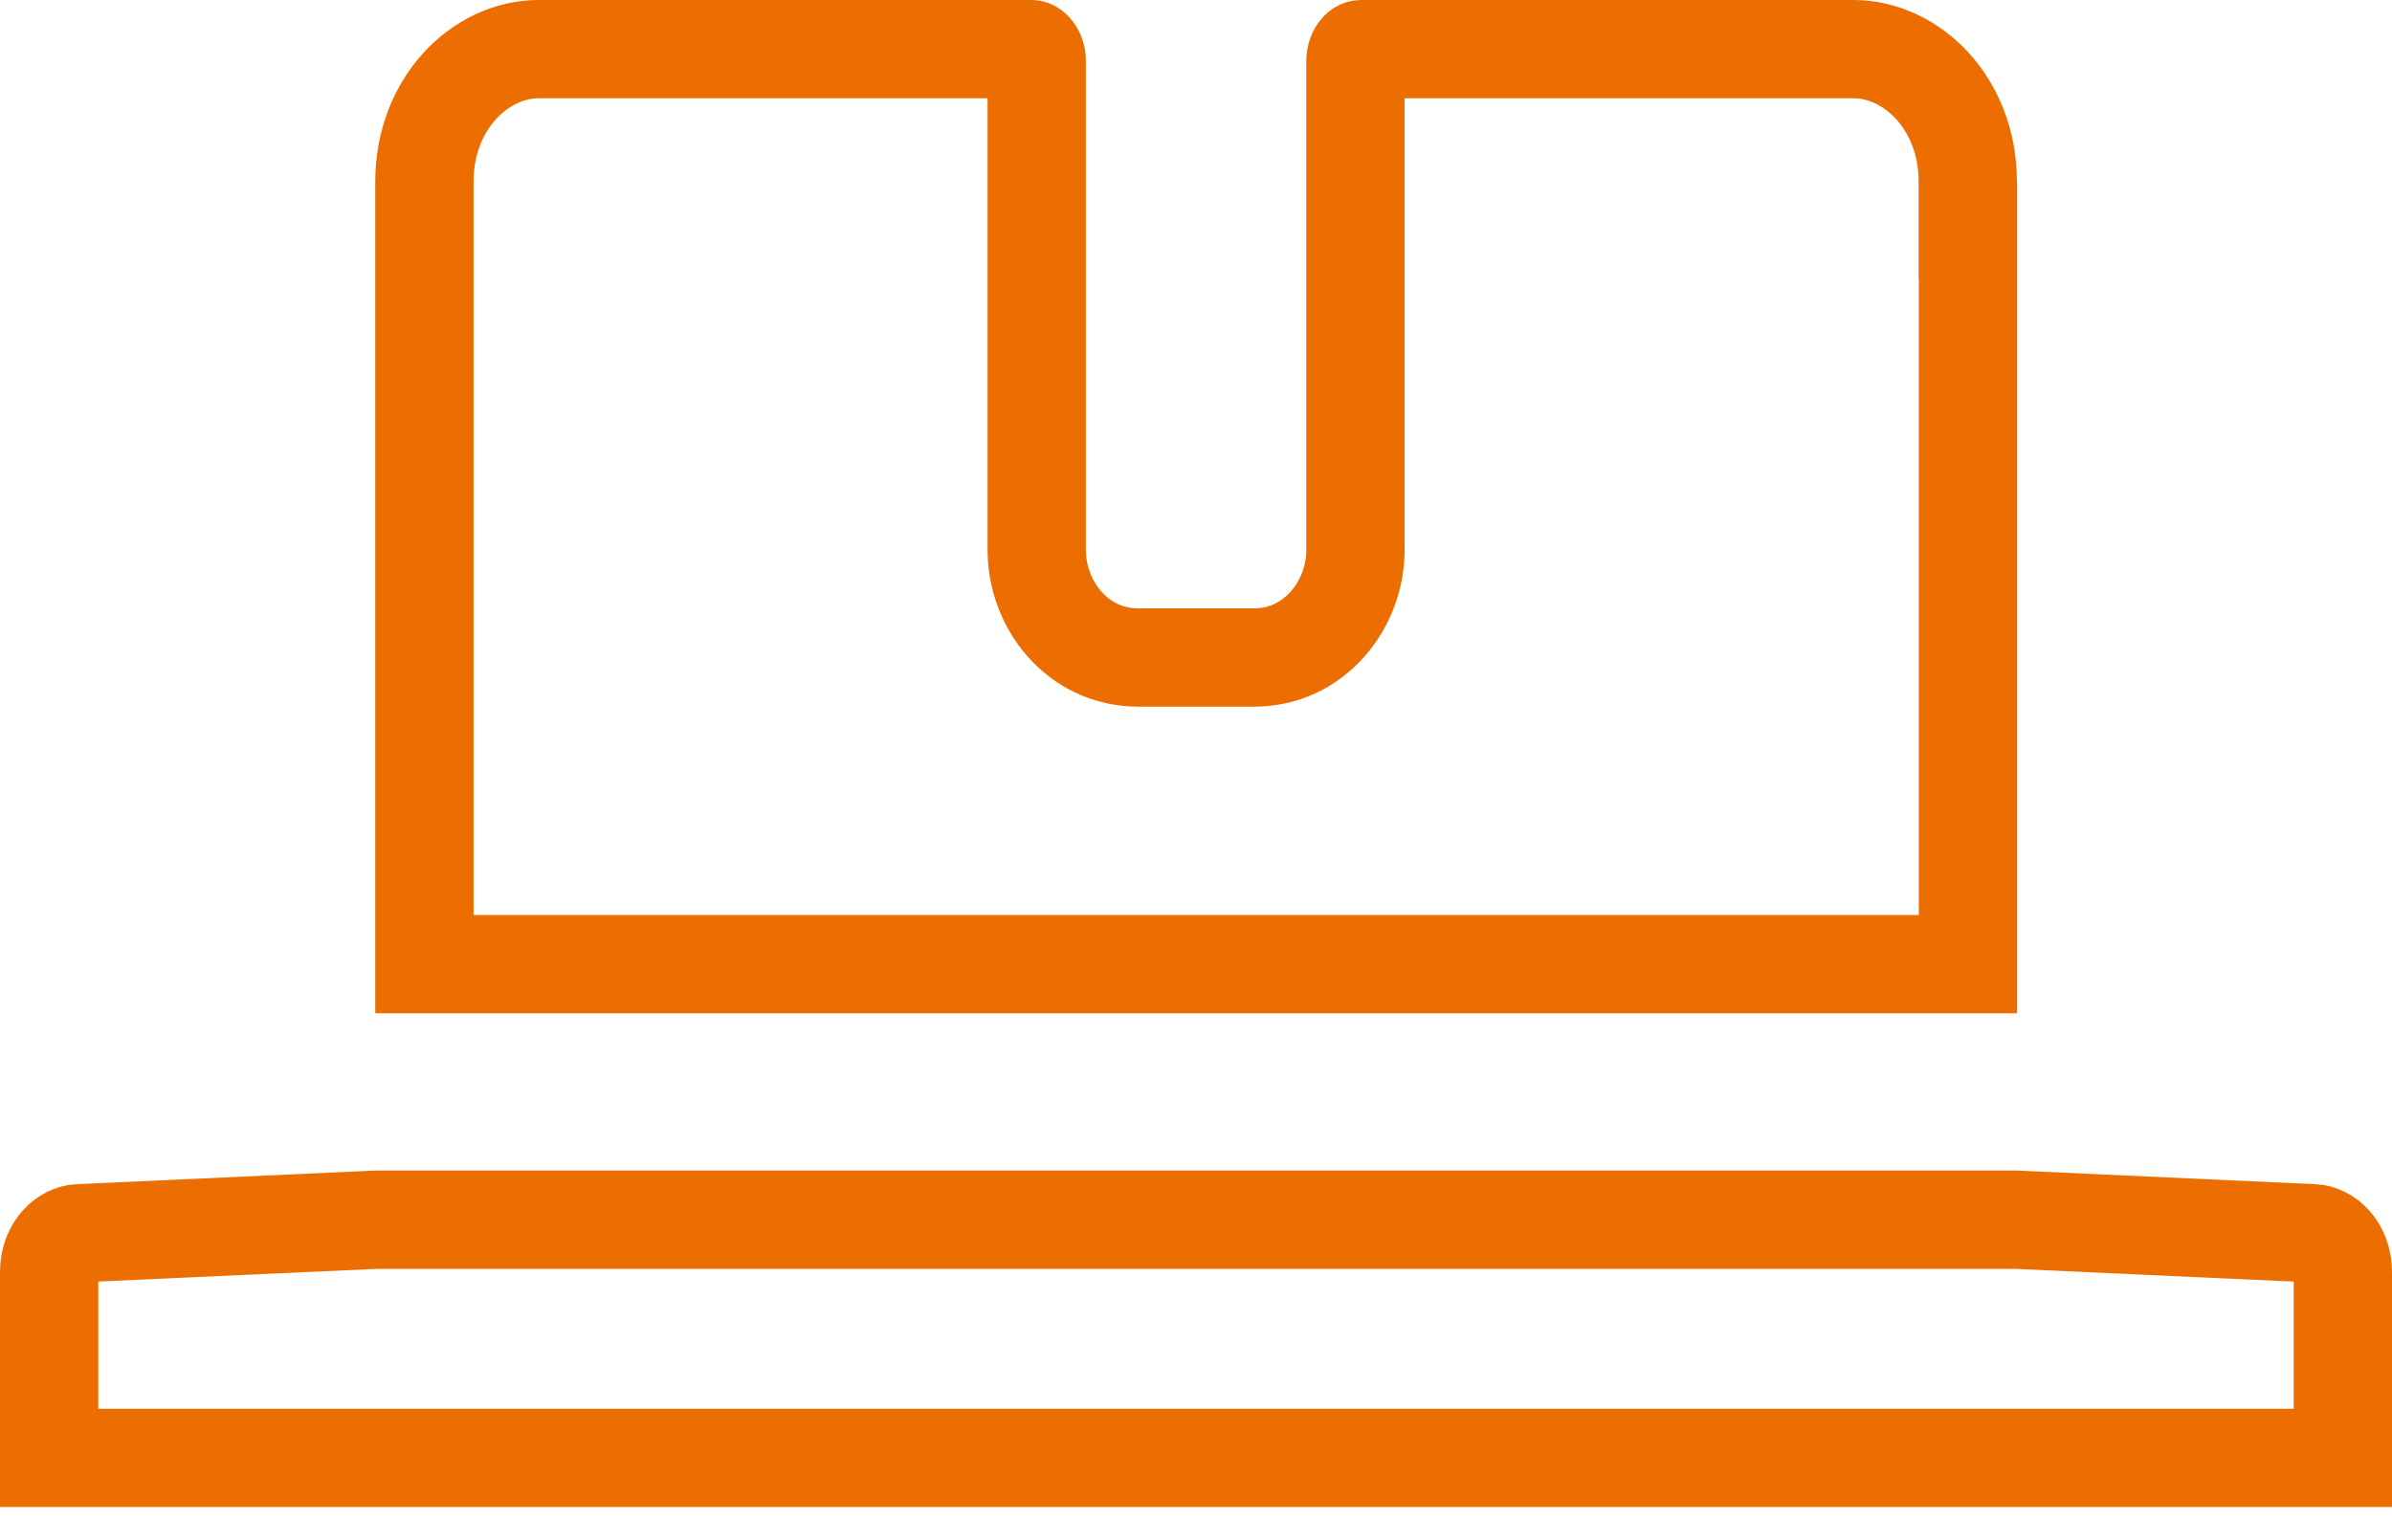 <svg width="73" height="47" viewBox="0 0 73 47" fill="none" xmlns="http://www.w3.org/2000/svg">
<path d="M60.053 5.546V7.046H60.059V29.432H12.952V5.546C12.952 3.159 14.66 1.5 16.438 1.5H31.471L31.472 1.5C31.474 1.5 31.476 1.5 31.482 1.503C31.491 1.507 31.511 1.519 31.535 1.546C31.585 1.602 31.639 1.707 31.639 1.856V16.794C31.639 18.45 32.877 20.072 34.738 20.072H38.267C40.12 20.072 41.366 18.453 41.366 16.794V1.856C41.366 1.707 41.42 1.602 41.47 1.546C41.495 1.519 41.514 1.507 41.523 1.503C41.529 1.5 41.532 1.5 41.533 1.5L41.534 1.5H56.567C58.345 1.5 60.053 3.159 60.053 5.546ZM71.5 38.843V44.505H1.5V38.843C1.5 38.054 2.034 37.664 2.389 37.649L2.391 37.649L11.481 37.234H61.519L70.605 37.649C70.606 37.649 70.606 37.649 70.607 37.649C70.974 37.667 71.5 38.059 71.5 38.843Z" stroke="#EC6E00" stroke-width="3"/>
</svg>
